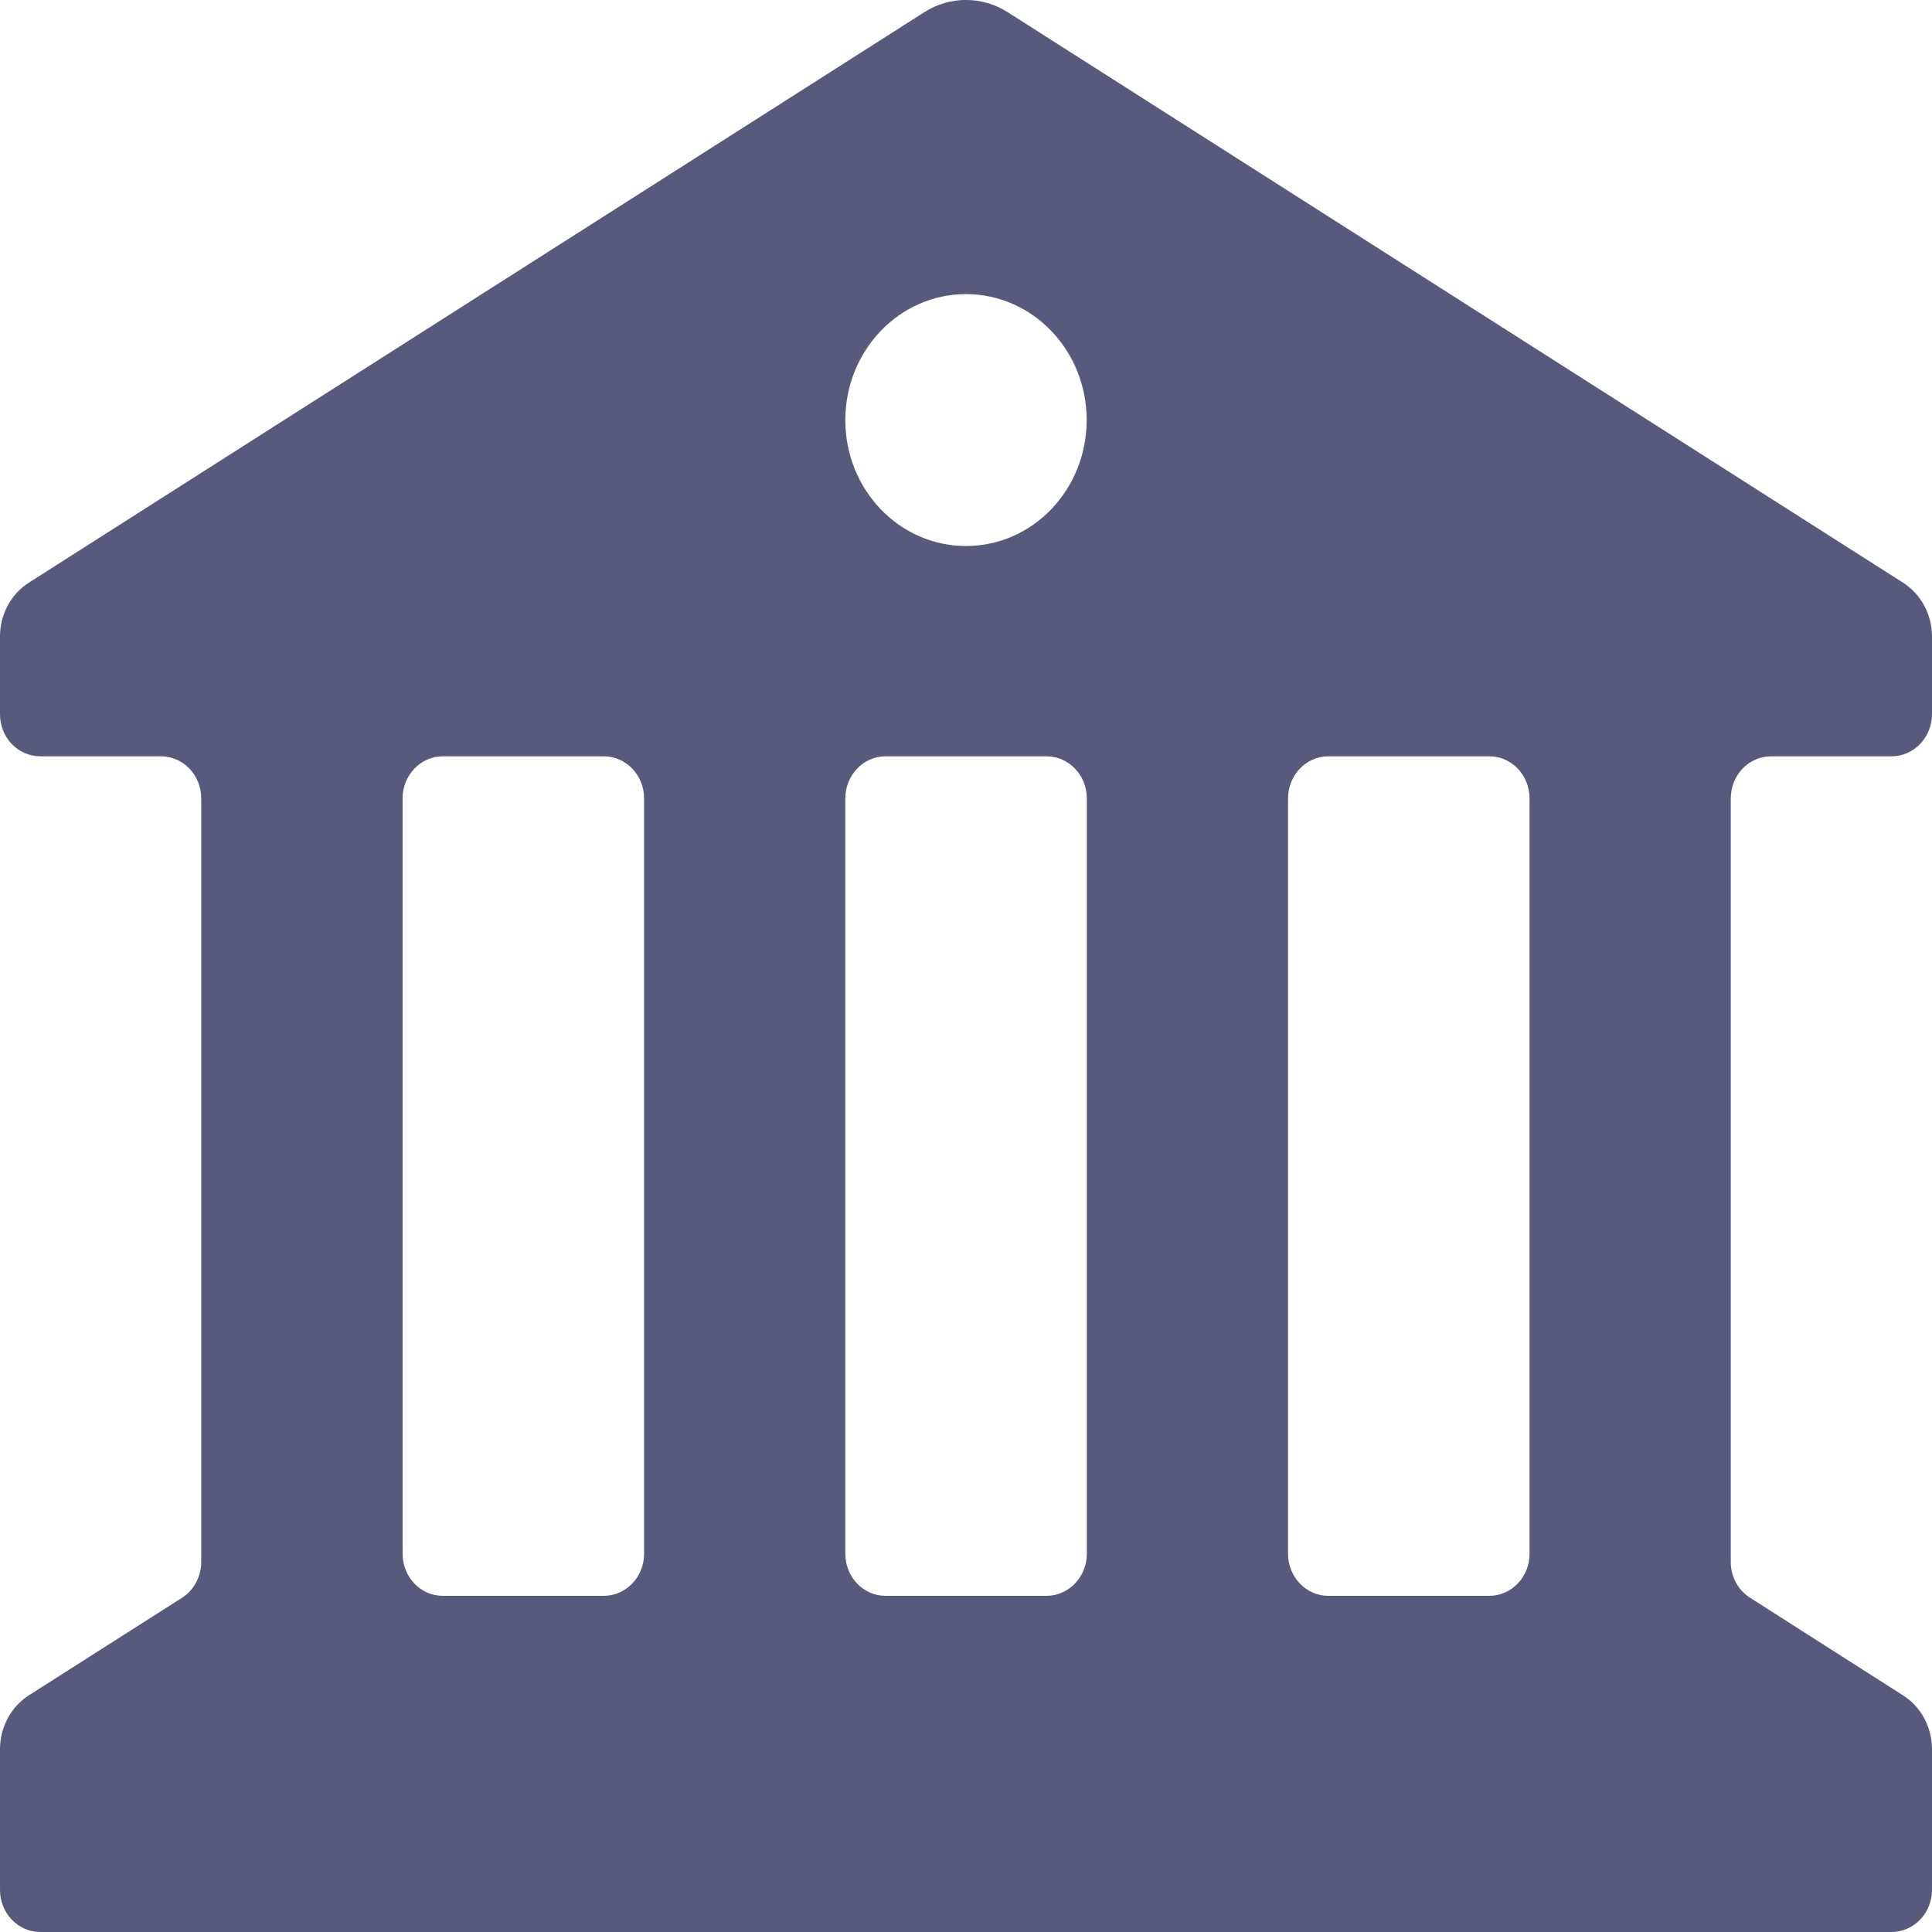 <?xml version="1.0" encoding="UTF-8"?>
<svg width="13px" height="13px" viewBox="0 0 13 13" version="1.1" xmlns="http://www.w3.org/2000/svg" xmlns:xlink="http://www.w3.org/1999/xlink">
    <!-- Generator: Sketch 50.2 (55047) - http://www.bohemiancoding.com/sketch -->
    <title>library</title>
    <desc>Created with Sketch.</desc>
    <defs></defs>
    <g id="Page-1" stroke="none" stroke-width="1" fill="none" fill-rule="evenodd">
        <g id="loan-overview" transform="translate(-488, -155)" fill="#59597D" fill-rule="nonzero">
            <g id="library" transform="translate(488, 155)">
                <path d="M6.218,0.083 C6.391,-0.028 6.609,-0.028 6.782,0.083 L12.804,3.92 C12.926,3.997 13,4.135 13,4.283 L13,4.806 C13,4.881 12.971,4.953 12.92,5.006 C12.869,5.059 12.8,5.089 12.728,5.089 L11.917,5.089 C11.767,5.089 11.646,5.216 11.646,5.372 L11.646,10.51 C11.646,10.609 11.695,10.7 11.776,10.751 L12.804,11.407 C12.926,11.484 13,11.622 13,11.77 L13,12.716 C13,12.792 12.971,12.864 12.92,12.917 C12.869,12.97 12.8,13 12.728,13 L0.271,13 C0.121,13 5.41658767e-05,12.873 5.41658767e-05,12.717 L5.41658767e-05,11.77 C6.08498659e-05,11.621 0.074,11.484 0.195,11.407 L1.225,10.751 C1.305,10.7 1.354,10.608 1.354,10.51 L1.354,5.372 C1.354,5.216 1.233,5.089 1.083,5.089 L0.271,5.089 C0.121,5.089 0,4.963 0,4.806 L0,4.282 C8.51989544e-06,4.134 0.074,3.997 0.195,3.92 L6.218,0.083 Z M8.667,10.455 C8.667,10.611 8.788,10.738 8.938,10.738 L10.021,10.738 C10.171,10.738 10.292,10.611 10.292,10.455 L10.292,5.372 C10.292,5.216 10.171,5.089 10.021,5.089 L8.938,5.089 C8.788,5.089 8.667,5.216 8.667,5.372 L8.667,10.455 Z M5.688,10.455 C5.688,10.611 5.809,10.738 5.958,10.738 L7.042,10.738 C7.191,10.738 7.313,10.611 7.313,10.455 L7.313,5.372 C7.313,5.216 7.191,5.089 7.042,5.089 L5.958,5.089 C5.809,5.089 5.688,5.216 5.688,5.372 L5.688,10.455 Z M6.5,3.674 C6.949,3.674 7.312,3.295 7.312,2.826 C7.312,2.358 6.948,1.979 6.5,1.979 C6.051,1.979 5.688,2.359 5.688,2.827 C5.688,3.295 6.051,3.674 6.5,3.674 L6.5,3.674 Z M2.709,10.455 C2.709,10.611 2.83,10.738 2.979,10.738 L4.063,10.738 C4.212,10.738 4.334,10.611 4.334,10.455 L4.334,5.372 C4.334,5.216 4.212,5.089 4.063,5.089 L2.979,5.089 C2.83,5.089 2.709,5.216 2.709,5.372 L2.709,10.455 Z" id="Shape"></path>
            </g>
        </g>
    </g>
</svg>